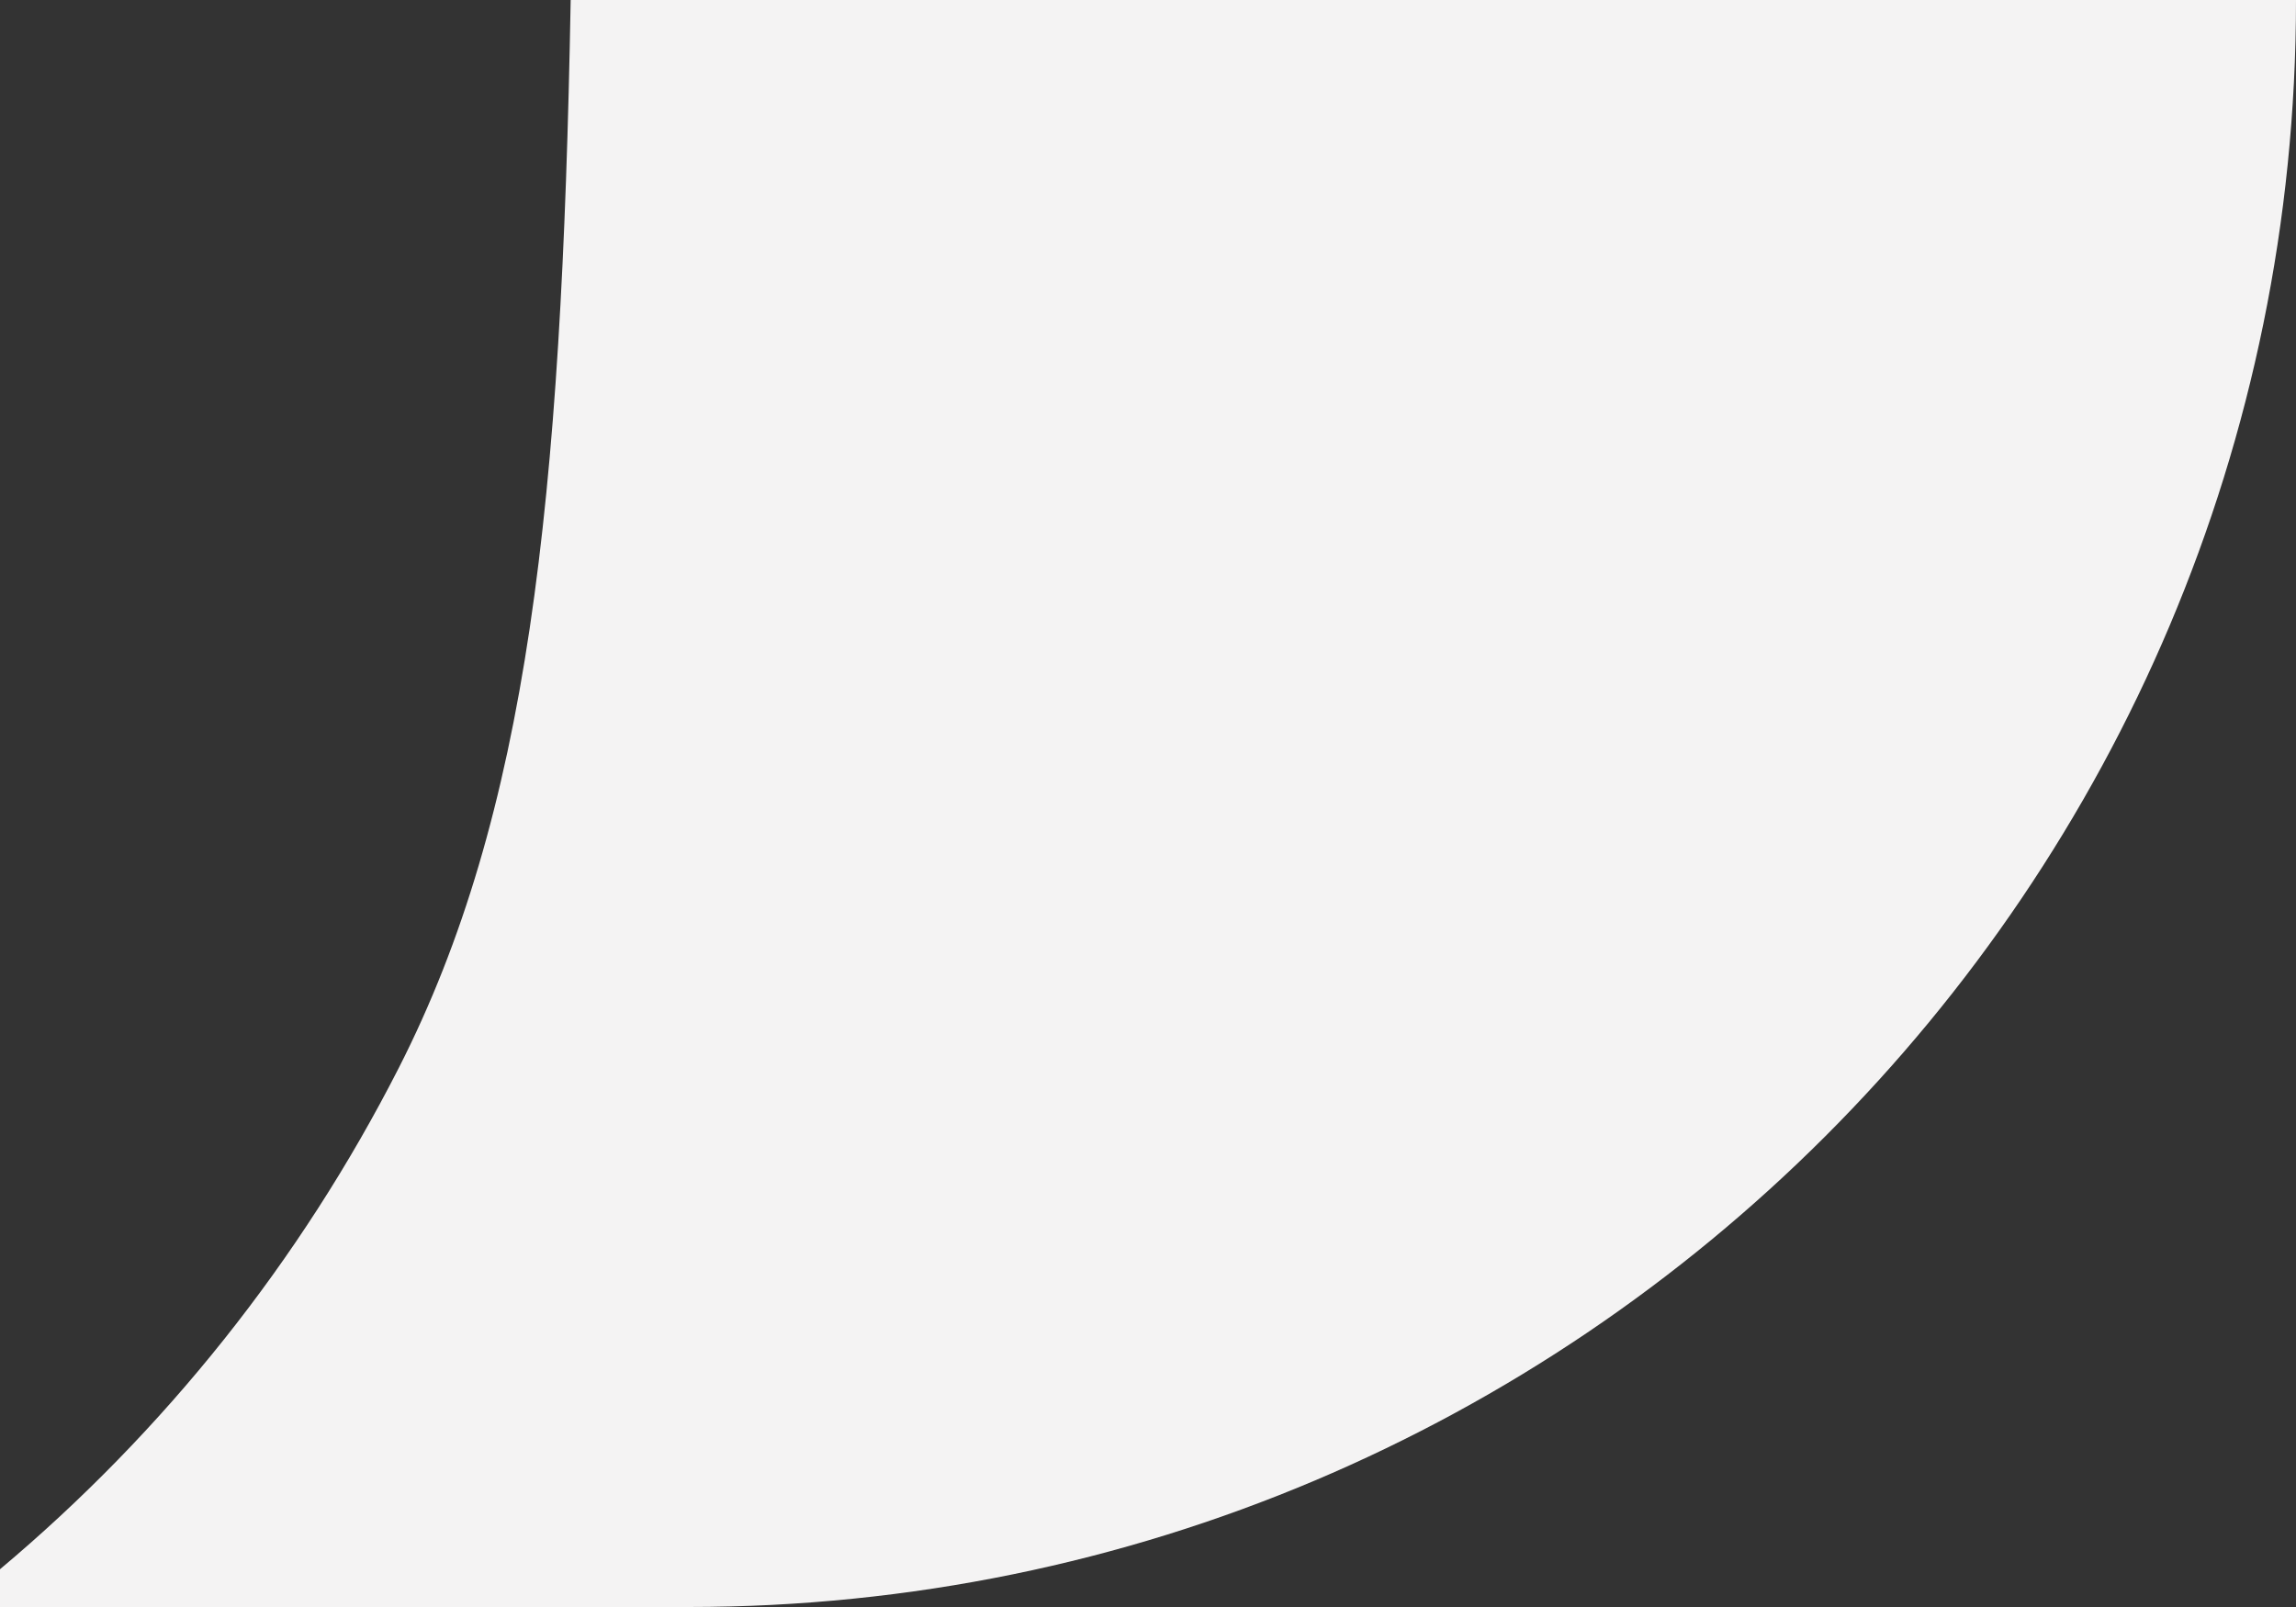 <svg width="20" height="14" viewBox="0 0 20 14" fill="none" xmlns="http://www.w3.org/2000/svg">
<rect x="0" y="0" width="20" height="14" fill="#333333" stroke="none"/>
<path fill-rule="evenodd" clip-rule="evenodd" d="M4.971 0L20 0C20 7.732 13.732 14 6 14H0V13.671C1.431 12.47 2.616 10.987 3.474 9.303C4.596 7.1 4.893 4.397 4.971 0Z" fill="#F4F3F3"/>
</svg>
